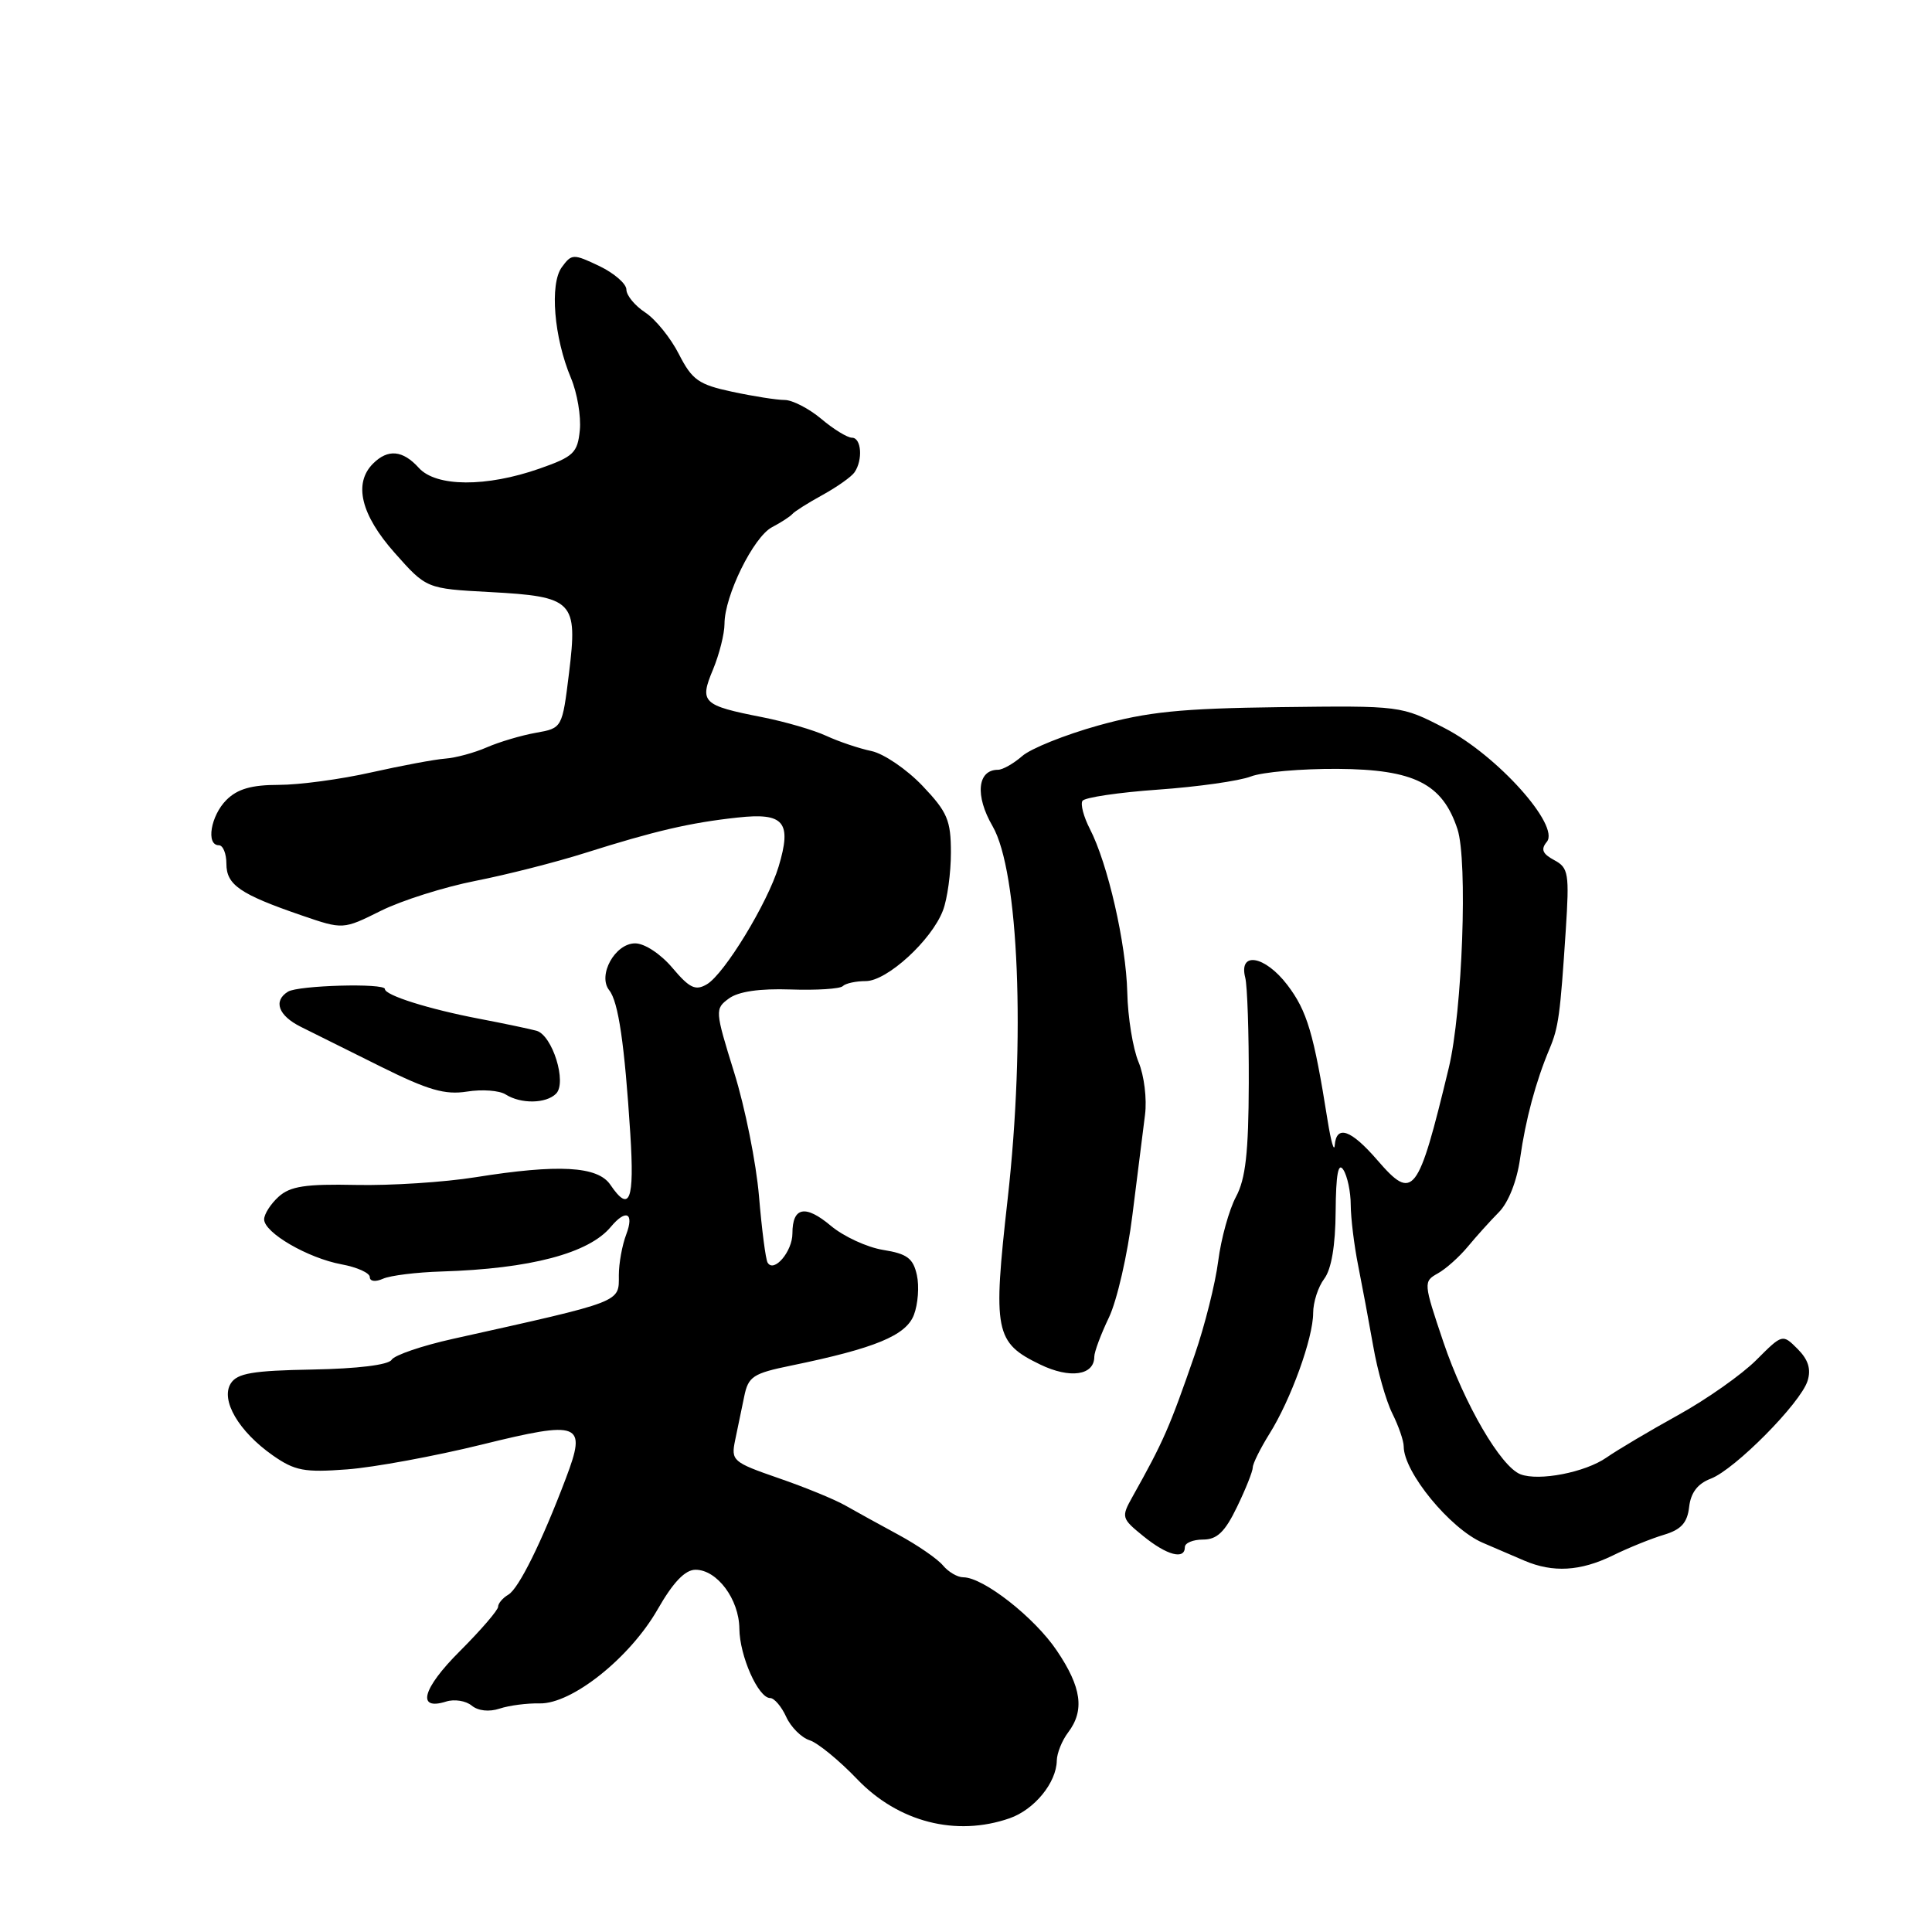 <?xml version="1.0" encoding="UTF-8" standalone="no"?>
<!DOCTYPE svg PUBLIC "-//W3C//DTD SVG 1.1//EN" "http://www.w3.org/Graphics/SVG/1.1/DTD/svg11.dtd" >
<svg xmlns="http://www.w3.org/2000/svg" xmlns:xlink="http://www.w3.org/1999/xlink" version="1.1" viewBox="0 0 256 256">
 <g >
 <path fill="currentColor"
d=" M 133.78 240.93 C 137.07 239.78 139.98 236.22 140.03 233.29 C 140.05 232.30 140.72 230.63 141.53 229.56 C 143.74 226.64 143.32 223.57 140.03 218.71 C 137.07 214.31 130.29 209.00 127.64 209.00 C 126.87 209.00 125.66 208.29 124.94 207.42 C 124.21 206.55 121.57 204.73 119.06 203.37 C 116.55 202.02 113.38 200.26 112.00 199.48 C 110.62 198.69 106.65 197.06 103.16 195.86 C 97.07 193.75 96.85 193.55 97.41 190.83 C 97.73 189.28 98.27 186.67 98.61 185.05 C 99.15 182.39 99.77 181.98 104.86 180.94 C 115.98 178.65 120.06 176.96 121.10 174.22 C 121.64 172.81 121.82 170.43 121.49 168.95 C 121.00 166.73 120.20 166.13 117.02 165.62 C 114.90 165.28 111.78 163.84 110.10 162.43 C 106.71 159.58 105.00 159.92 105.00 163.44 C 105.00 165.83 102.54 168.72 101.71 167.30 C 101.45 166.86 100.94 162.90 100.57 158.50 C 100.20 154.10 98.72 146.72 97.28 142.11 C 94.73 133.89 94.71 133.68 96.59 132.30 C 97.85 131.38 100.64 130.97 104.75 131.11 C 108.19 131.23 111.30 131.03 111.67 130.67 C 112.03 130.30 113.41 130.00 114.72 130.00 C 117.53 130.00 123.45 124.59 124.95 120.63 C 125.53 119.11 126.00 115.67 126.00 112.98 C 126.00 108.69 125.54 107.60 122.23 104.12 C 120.15 101.94 117.11 99.87 115.48 99.52 C 113.84 99.18 111.15 98.27 109.50 97.51 C 107.85 96.74 104.03 95.63 101.00 95.03 C 93.06 93.47 92.65 93.07 94.48 88.71 C 95.31 86.70 96.00 83.98 96.00 82.66 C 96.00 78.95 99.83 71.16 102.29 69.86 C 103.51 69.22 104.72 68.43 105.00 68.10 C 105.28 67.77 107.08 66.63 109.00 65.58 C 110.92 64.52 112.83 63.17 113.23 62.58 C 114.36 60.93 114.14 58.00 112.89 58.00 C 112.29 58.00 110.45 56.88 108.82 55.50 C 107.18 54.13 105.00 53.00 103.97 53.00 C 102.94 53.00 99.82 52.51 97.02 51.91 C 92.57 50.96 91.71 50.35 89.96 46.93 C 88.87 44.78 86.86 42.30 85.49 41.40 C 84.12 40.50 83.00 39.14 83.00 38.37 C 83.00 37.60 81.38 36.20 79.41 35.25 C 75.96 33.61 75.75 33.62 74.44 35.41 C 72.82 37.63 73.40 44.72 75.65 50.08 C 76.48 52.05 77.01 55.17 76.83 57.00 C 76.53 60.01 76.01 60.51 71.50 62.09 C 64.43 64.57 57.79 64.53 55.50 62.00 C 53.37 59.64 51.40 59.46 49.43 61.43 C 46.81 64.05 47.82 68.21 52.29 73.25 C 56.50 78.00 56.50 78.00 64.92 78.45 C 76.00 79.05 76.57 79.63 75.40 89.17 C 74.50 96.48 74.50 96.48 71.00 97.10 C 69.08 97.44 66.15 98.31 64.50 99.03 C 62.85 99.75 60.38 100.42 59.00 100.52 C 57.62 100.62 53.21 101.45 49.18 102.35 C 45.16 103.26 39.65 104.00 36.93 104.00 C 33.33 104.00 31.46 104.54 30.00 106.00 C 27.92 108.08 27.26 112.00 29.00 112.00 C 29.55 112.00 30.00 113.11 30.00 114.46 C 30.00 117.25 31.80 118.49 39.98 121.30 C 45.46 123.18 45.46 123.18 50.48 120.68 C 53.24 119.31 58.88 117.53 63.00 116.72 C 67.12 115.91 73.65 114.25 77.50 113.03 C 86.77 110.10 91.43 109.01 97.73 108.33 C 103.90 107.65 104.95 108.91 103.17 114.83 C 101.72 119.63 96.00 129.04 93.67 130.42 C 92.16 131.31 91.38 130.95 89.10 128.25 C 87.54 126.40 85.41 125.00 84.16 125.00 C 81.49 125.00 79.15 129.24 80.73 131.22 C 81.94 132.74 82.76 138.35 83.52 150.25 C 84.08 159.12 83.44 160.76 80.87 156.98 C 79.20 154.52 74.00 154.23 63.00 155.99 C 58.88 156.65 51.75 157.11 47.17 157.01 C 40.49 156.87 38.46 157.18 36.92 158.57 C 35.86 159.53 35.00 160.88 35.00 161.57 C 35.00 163.34 40.78 166.70 45.25 167.53 C 47.31 167.91 49.00 168.67 49.00 169.22 C 49.00 169.79 49.74 169.89 50.75 169.44 C 51.71 169.01 55.20 168.58 58.50 168.48 C 70.27 168.12 78.04 166.07 80.95 162.55 C 82.95 160.16 84.06 160.71 82.98 163.57 C 82.44 164.98 82.00 167.40 82.00 168.96 C 82.00 172.62 82.68 172.36 60.04 177.40 C 55.94 178.31 52.27 179.56 51.89 180.18 C 51.47 180.86 47.36 181.36 41.41 181.47 C 33.49 181.61 31.43 181.96 30.58 183.31 C 29.19 185.51 31.63 189.68 36.15 192.85 C 39.07 194.89 40.33 195.13 46.00 194.70 C 49.58 194.43 57.60 192.95 63.82 191.42 C 76.93 188.19 77.77 188.52 74.99 195.86 C 71.79 204.32 68.74 210.49 67.36 211.30 C 66.61 211.74 66.00 212.46 66.00 212.91 C 66.00 213.35 63.71 216.01 60.91 218.81 C 55.95 223.76 55.16 226.72 59.13 225.46 C 60.21 225.12 61.73 225.36 62.50 226.00 C 63.35 226.70 64.81 226.86 66.20 226.40 C 67.47 225.98 69.85 225.67 71.50 225.71 C 75.76 225.81 83.46 219.68 87.14 213.25 C 89.20 209.65 90.78 208.00 92.16 208.00 C 95.02 208.00 97.93 211.91 97.97 215.80 C 98.00 219.43 100.48 225.00 102.05 225.00 C 102.59 225.00 103.55 226.12 104.17 227.48 C 104.79 228.85 106.19 230.24 107.27 230.59 C 108.35 230.93 111.20 233.26 113.59 235.76 C 119.04 241.44 126.69 243.40 133.78 240.93 Z  M 213.66 206.13 C 215.77 205.09 218.85 203.85 220.50 203.36 C 222.76 202.68 223.58 201.78 223.82 199.68 C 224.04 197.78 224.95 196.59 226.69 195.93 C 229.88 194.71 238.57 185.94 239.51 182.98 C 240.00 181.42 239.61 180.17 238.20 178.75 C 236.19 176.74 236.19 176.74 232.71 180.22 C 230.80 182.13 226.15 185.41 222.37 187.50 C 218.59 189.59 214.31 192.13 212.86 193.14 C 210.04 195.10 203.92 196.29 201.47 195.35 C 198.87 194.35 194.05 186.08 191.26 177.84 C 188.61 169.98 188.59 169.81 190.52 168.73 C 191.60 168.13 193.38 166.53 194.49 165.19 C 195.60 163.85 197.45 161.79 198.61 160.62 C 199.87 159.35 201.00 156.50 201.42 153.50 C 202.15 148.32 203.50 143.31 205.31 139.00 C 206.52 136.12 206.73 134.53 207.47 123.29 C 207.96 115.72 207.84 114.98 205.94 113.97 C 204.38 113.13 204.14 112.54 204.96 111.55 C 206.74 109.40 198.38 100.08 191.46 96.50 C 185.66 93.50 185.66 93.50 169.58 93.70 C 156.44 93.87 152.04 94.32 145.50 96.14 C 141.10 97.37 136.57 99.19 135.44 100.19 C 134.30 101.18 132.86 102.00 132.24 102.00 C 129.50 102.00 129.17 105.43 131.52 109.47 C 135.00 115.47 135.90 137.72 133.52 158.87 C 131.54 176.45 131.82 177.90 137.84 180.81 C 141.79 182.72 145.00 182.25 145.00 179.77 C 145.00 179.14 145.87 176.80 146.94 174.57 C 148.01 172.33 149.41 166.22 150.05 161.00 C 150.70 155.78 151.45 149.80 151.72 147.72 C 151.99 145.63 151.61 142.50 150.86 140.72 C 150.12 138.95 149.44 134.80 149.37 131.50 C 149.21 125.02 146.79 114.42 144.40 109.81 C 143.59 108.23 143.15 106.57 143.43 106.12 C 143.70 105.67 148.22 105.00 153.45 104.63 C 158.69 104.26 164.21 103.48 165.74 102.89 C 167.26 102.30 172.44 101.85 177.25 101.88 C 187.39 101.95 191.13 103.83 193.12 109.86 C 194.50 114.05 193.78 133.99 191.97 141.50 C 187.89 158.41 187.26 159.22 182.51 153.73 C 179.01 149.68 177.08 149.00 176.86 151.75 C 176.78 152.71 176.36 151.25 175.92 148.50 C 174.08 136.93 173.20 133.95 170.58 130.51 C 167.61 126.62 164.10 126.01 165.00 129.54 C 165.28 130.62 165.49 136.90 165.47 143.50 C 165.44 152.74 165.05 156.21 163.77 158.59 C 162.86 160.30 161.80 164.12 161.42 167.09 C 161.04 170.07 159.64 175.65 158.31 179.50 C 154.96 189.19 154.17 190.99 150.07 198.31 C 148.55 201.03 148.59 201.19 151.50 203.55 C 154.62 206.09 157.00 206.72 157.00 205.00 C 157.00 204.45 158.08 204.00 159.41 204.00 C 161.26 204.00 162.31 203.00 163.91 199.68 C 165.06 197.31 166.00 194.95 166.00 194.43 C 166.01 193.92 167.00 191.93 168.20 190.00 C 171.04 185.48 174.00 177.30 174.00 173.98 C 174.00 172.55 174.66 170.51 175.47 169.44 C 176.42 168.18 176.95 165.04 176.98 160.50 C 177.02 155.60 177.32 153.95 178.00 155.00 C 178.53 155.82 178.98 157.93 178.98 159.67 C 178.99 161.42 179.43 165.02 179.96 167.67 C 180.49 170.33 181.39 175.15 181.96 178.38 C 182.52 181.62 183.66 185.63 184.49 187.29 C 185.32 188.95 186.00 190.92 186.00 191.67 C 186.00 195.07 192.15 202.56 196.46 204.42 C 198.13 205.14 200.62 206.21 202.00 206.80 C 205.78 208.41 209.40 208.20 213.66 206.13 Z  M 73.68 144.92 C 75.15 143.45 73.20 137.18 71.09 136.58 C 70.21 136.34 66.80 135.62 63.50 134.99 C 56.80 133.71 51.00 131.88 51.00 131.05 C 51.00 130.24 39.52 130.56 38.16 131.40 C 36.17 132.63 36.88 134.58 39.88 136.07 C 41.47 136.86 46.25 139.24 50.51 141.36 C 56.73 144.45 58.97 145.10 61.88 144.64 C 63.87 144.32 66.17 144.49 67.00 145.02 C 69.02 146.30 72.35 146.25 73.68 144.92 Z "/>
</g>
</svg>